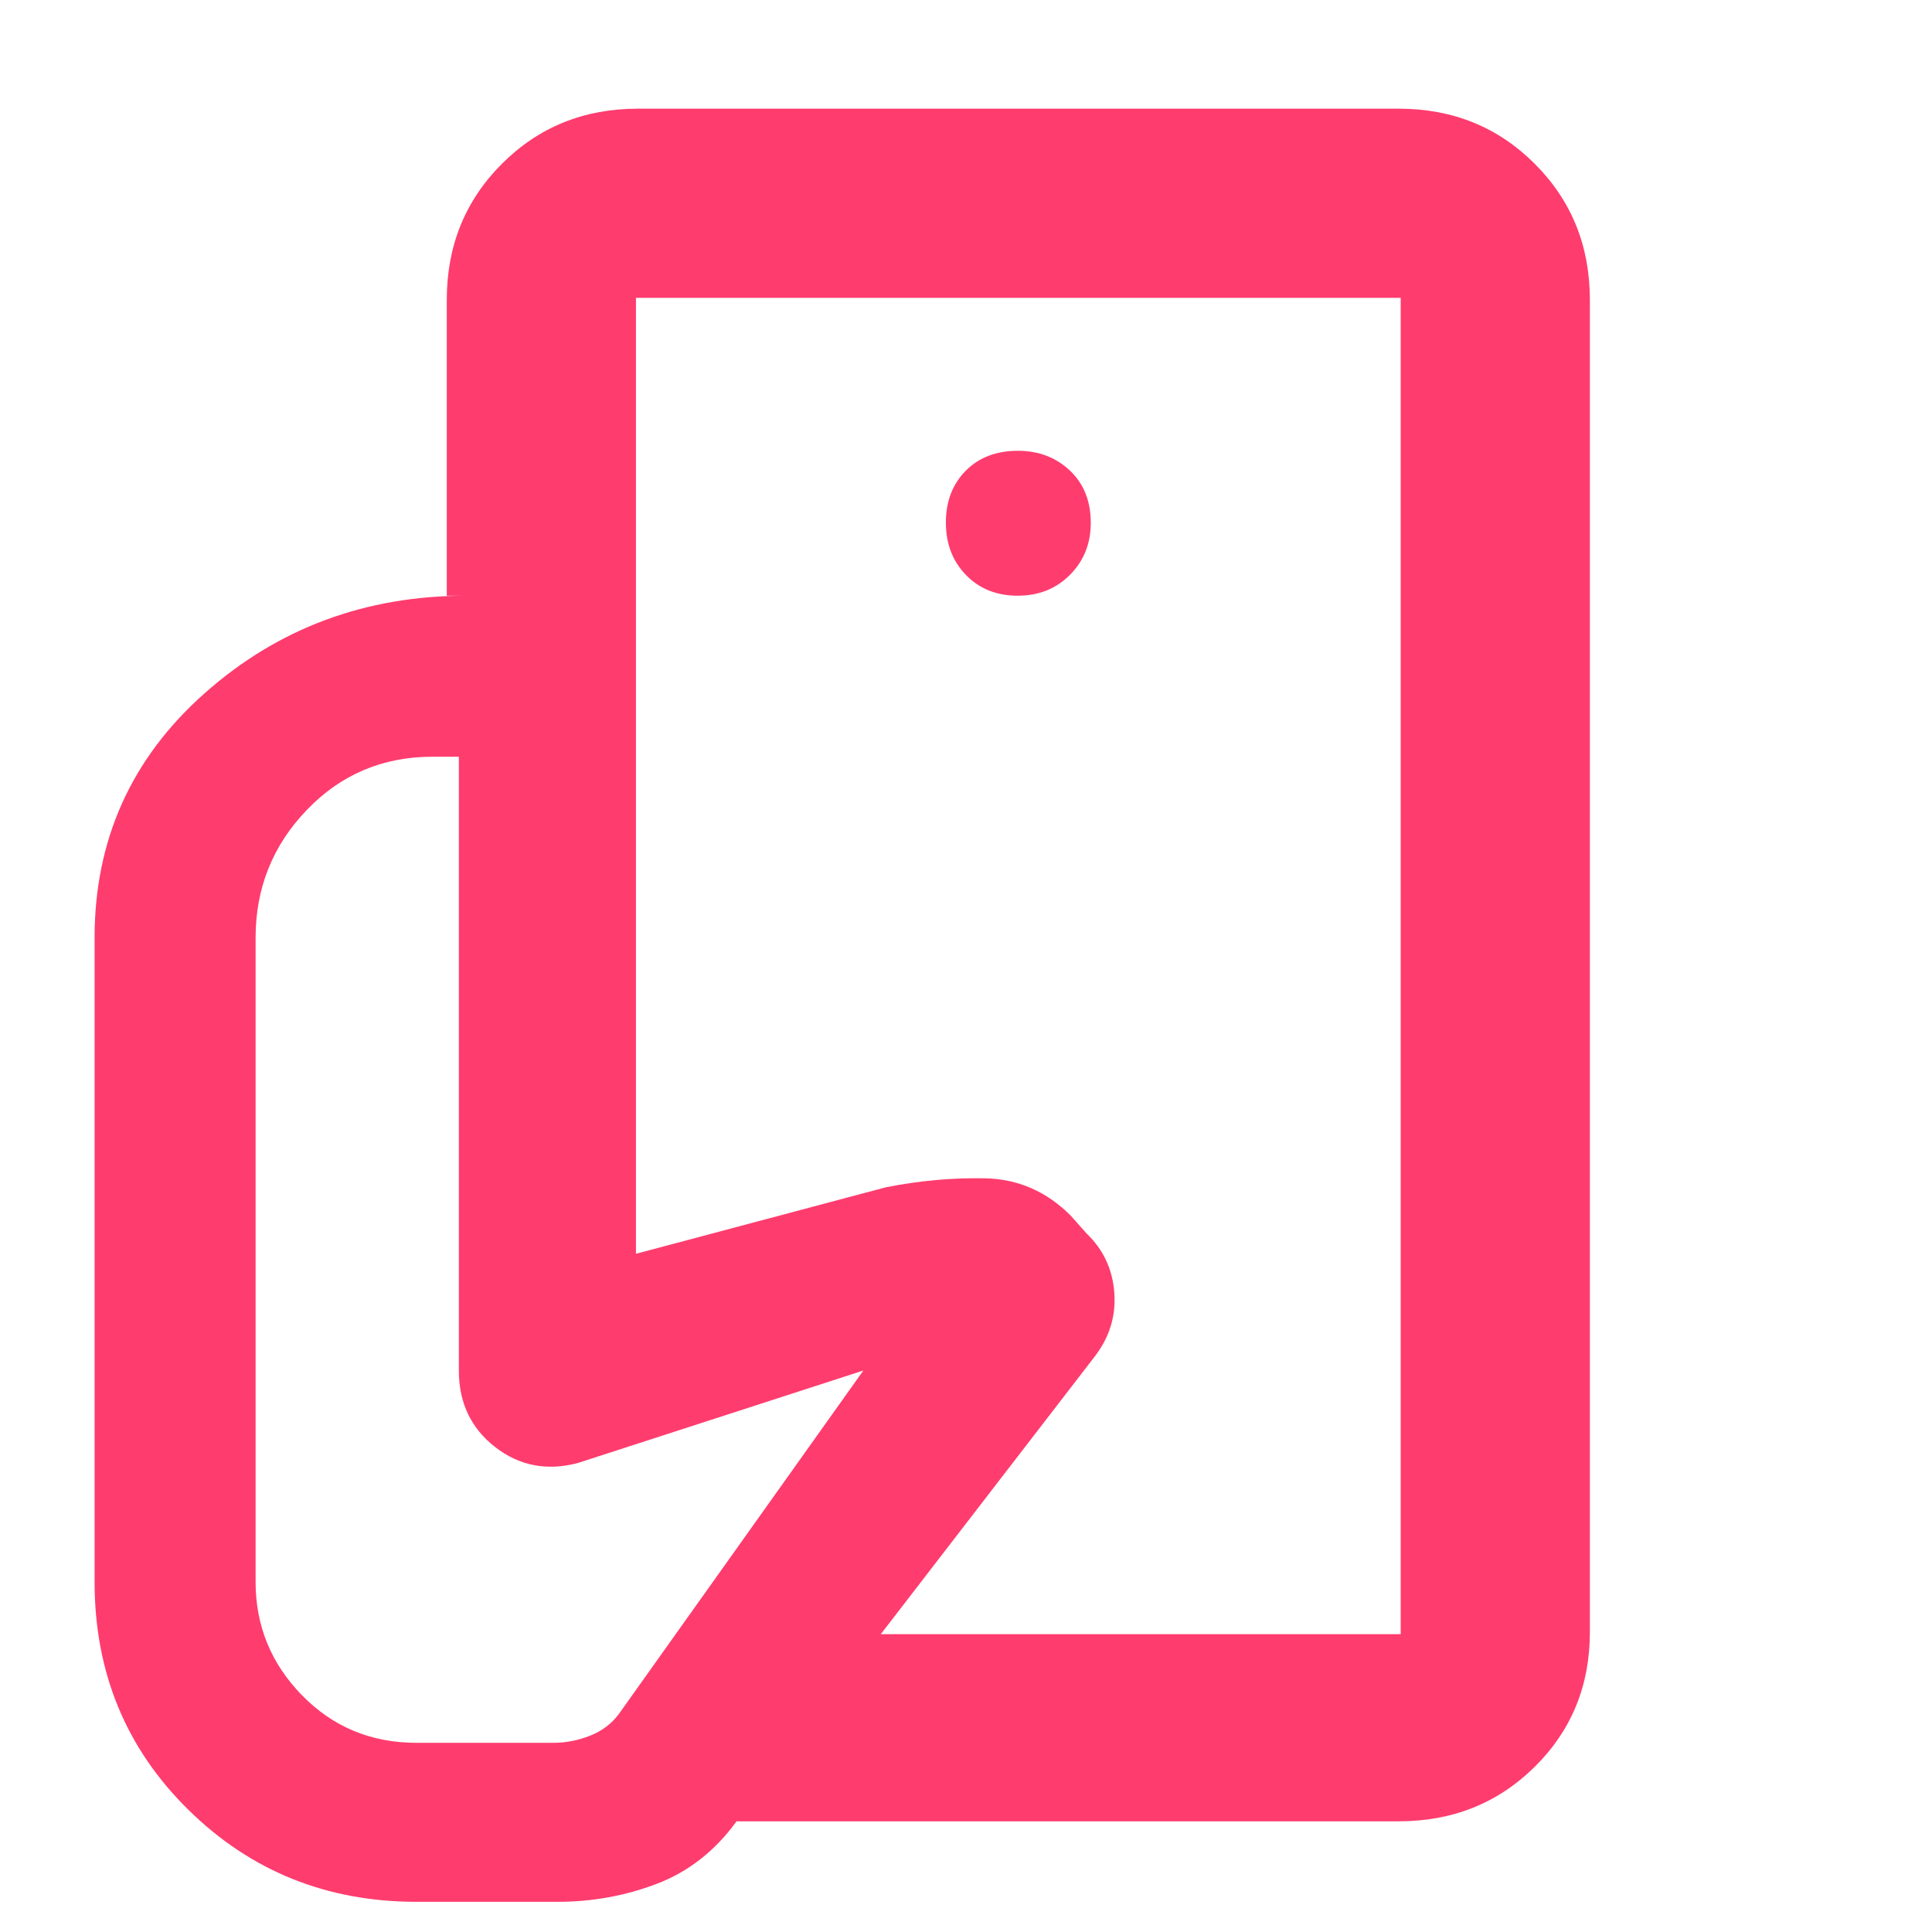 <svg xmlns="http://www.w3.org/2000/svg" height="48" viewBox="0 -960 960 960" width="48"><path fill="rgb(255, 60, 110)" d="M696-148v-268 33-429 664ZM277-15h-70q-67 0-113.5-45.82Q47-106.65 47-174v-320q0-73 54.65-121.5T231.82-664H316v327l124-33q25-5 49.5-4.5T532-356l8 9q12.38 11.88 13.69 29.28Q555-300.33 544-286L366-55q-16 22-39.5 31T277-15Zm418-40H366l70-93h260v-664H316v148h-94v-147q0-40.21 27.39-67.61Q276.79-906 317-906h378q40.21 0 67.61 27.39Q790-851.21 790-811v662q0 39.8-27.39 66.9Q735.21-55 695-55ZM505.68-664q15.72 0 26.02-10.4 10.3-10.4 10.3-25.78 0-16.22-10.4-26.02t-25.78-9.8q-16.22 0-26.02 9.98-9.8 9.97-9.8 25.7 0 15.72 9.98 26.02 9.97 10.3 25.7 10.3ZM275-94q9.2 0 18.1-3.5 8.9-3.5 14.31-10.7L429-279l-142 46q-23 6-41-8t-18-38v-305h-13q-37.18 0-62.59 26.5Q127-531 127-494v320q0 32.75 23.06 56.37Q173.13-94 207-94h68Z"/></svg>